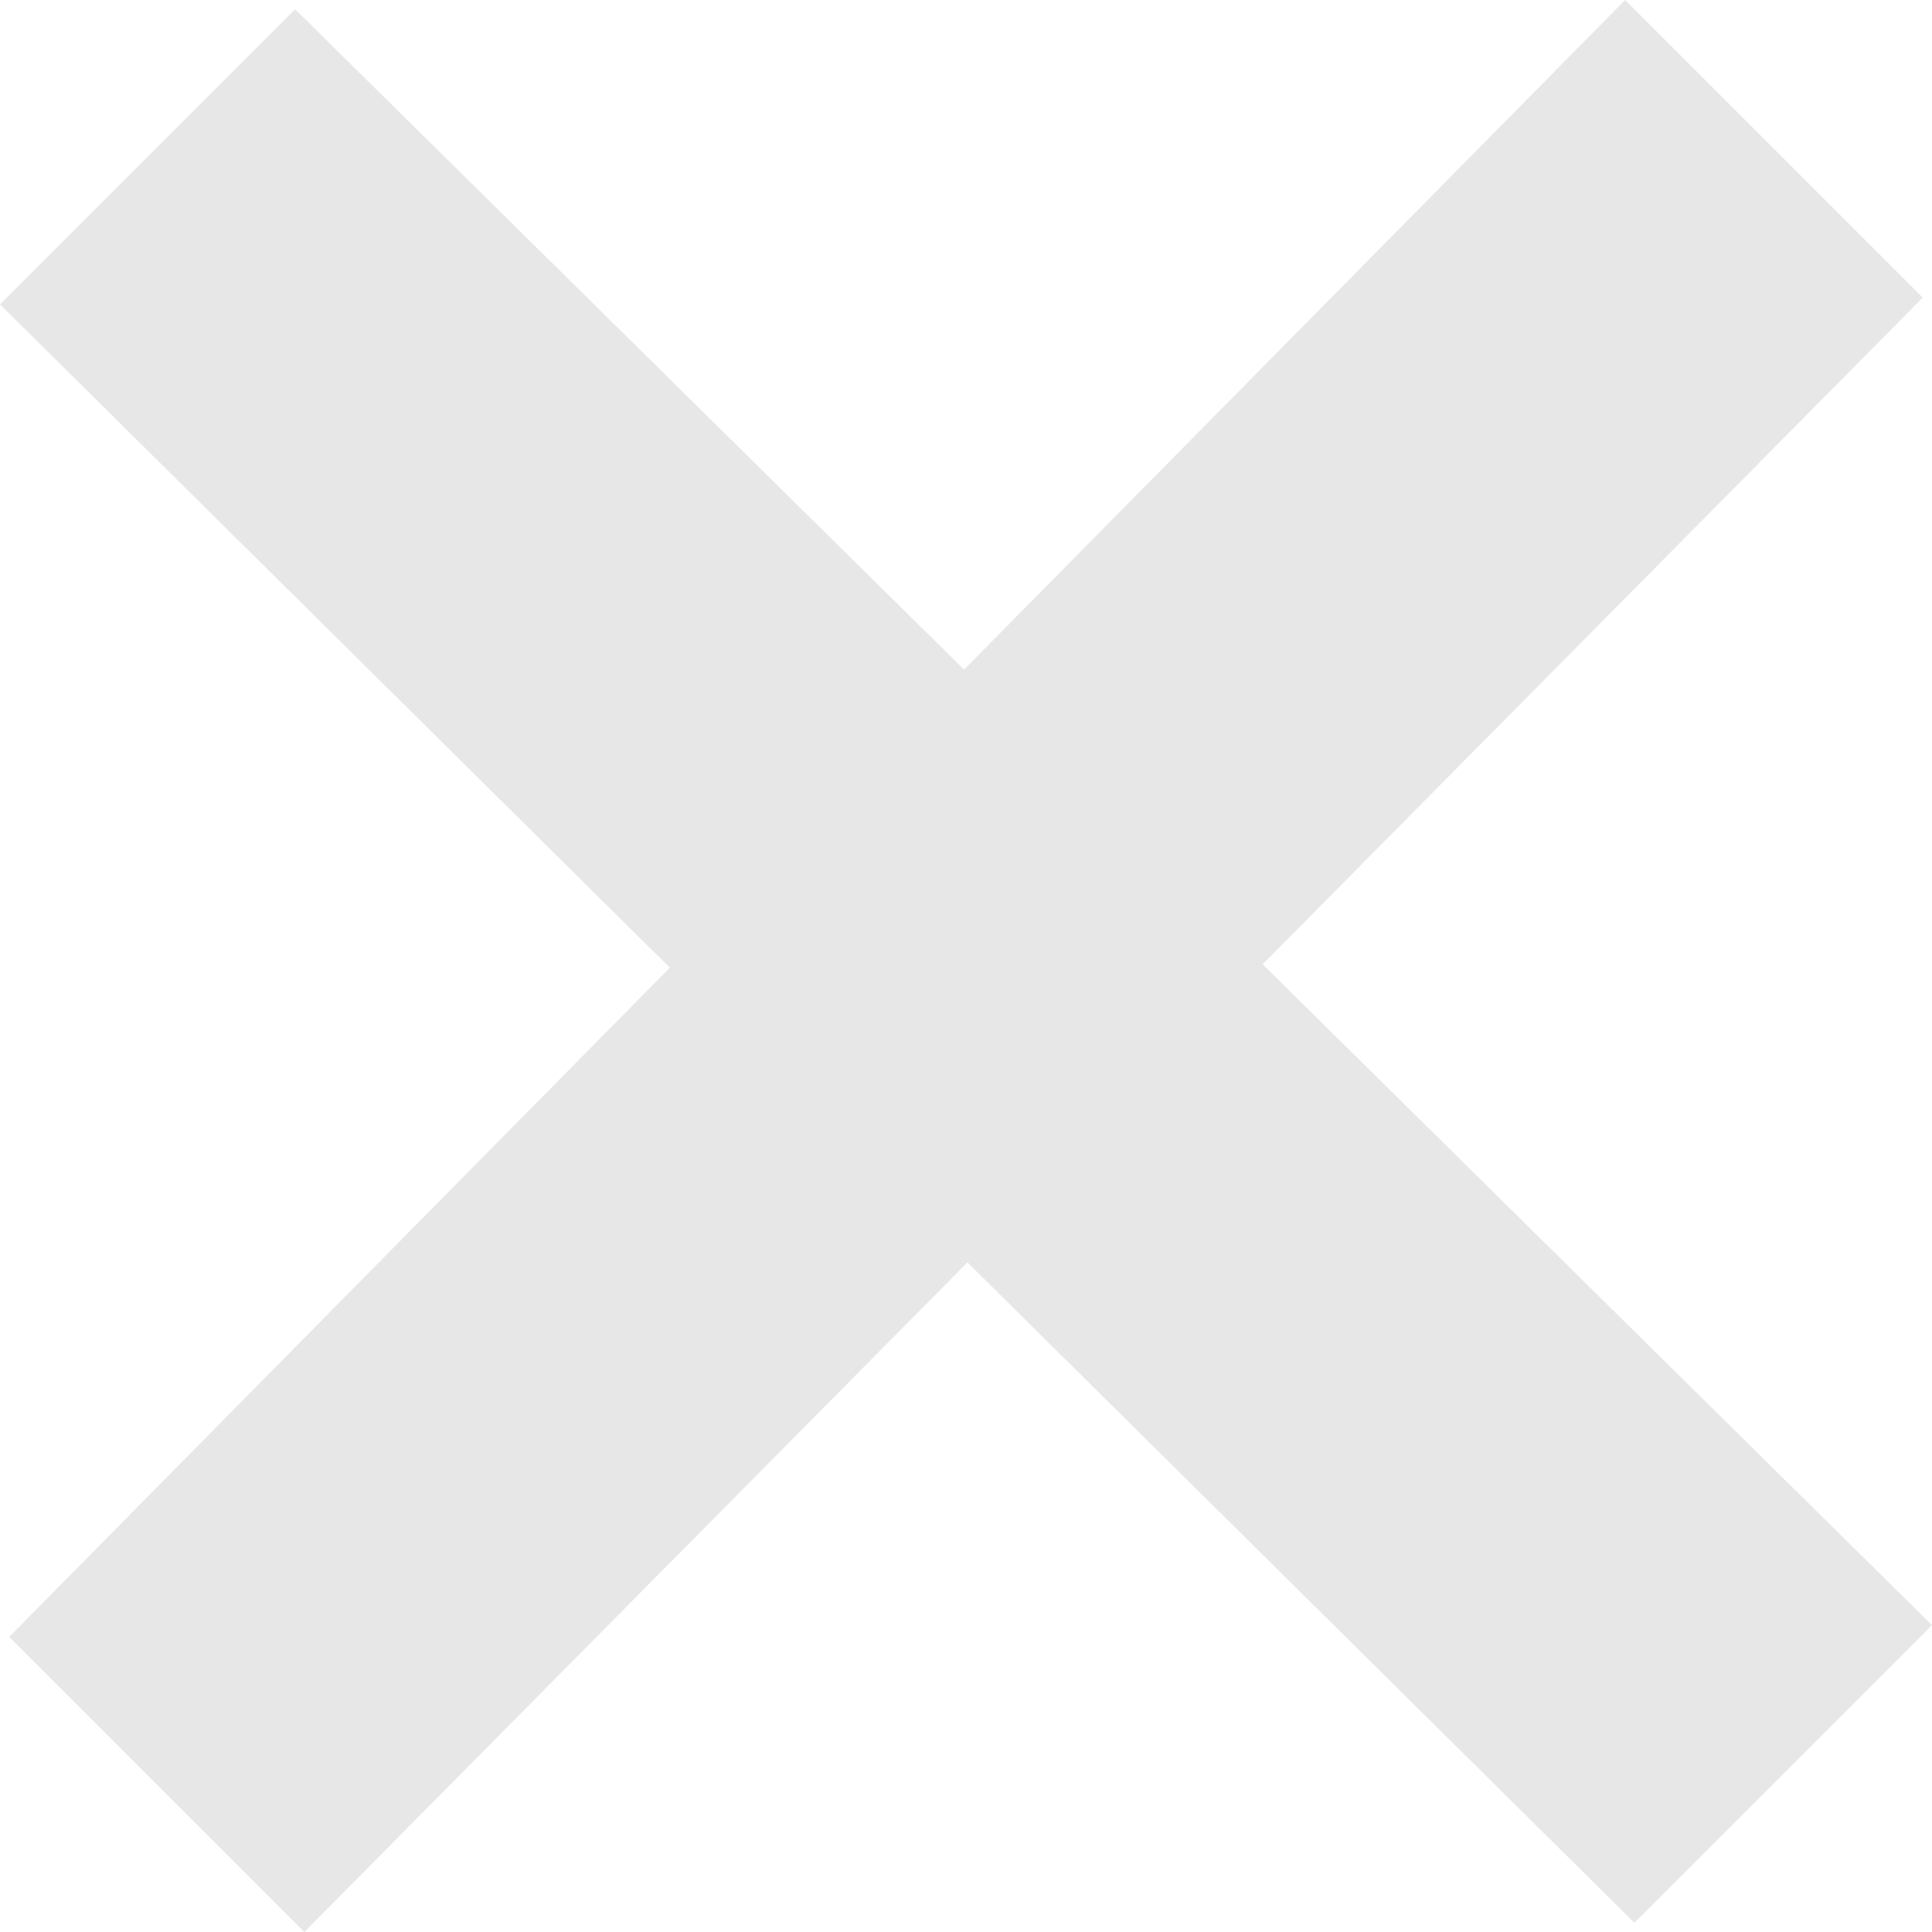 <svg xmlns="http://www.w3.org/2000/svg" width="24" height="24" viewBox="0 0 24 24"><path fill="#e7e7e7" d="M24 20.188l-8.315-8.209 8.2-8.282-3.697-3.697-8.212 8.318-8.31-8.203-3.666 3.666 8.321 8.24-8.206 8.313 3.666 3.666 8.237-8.318 8.285 8.203z"/></svg>

